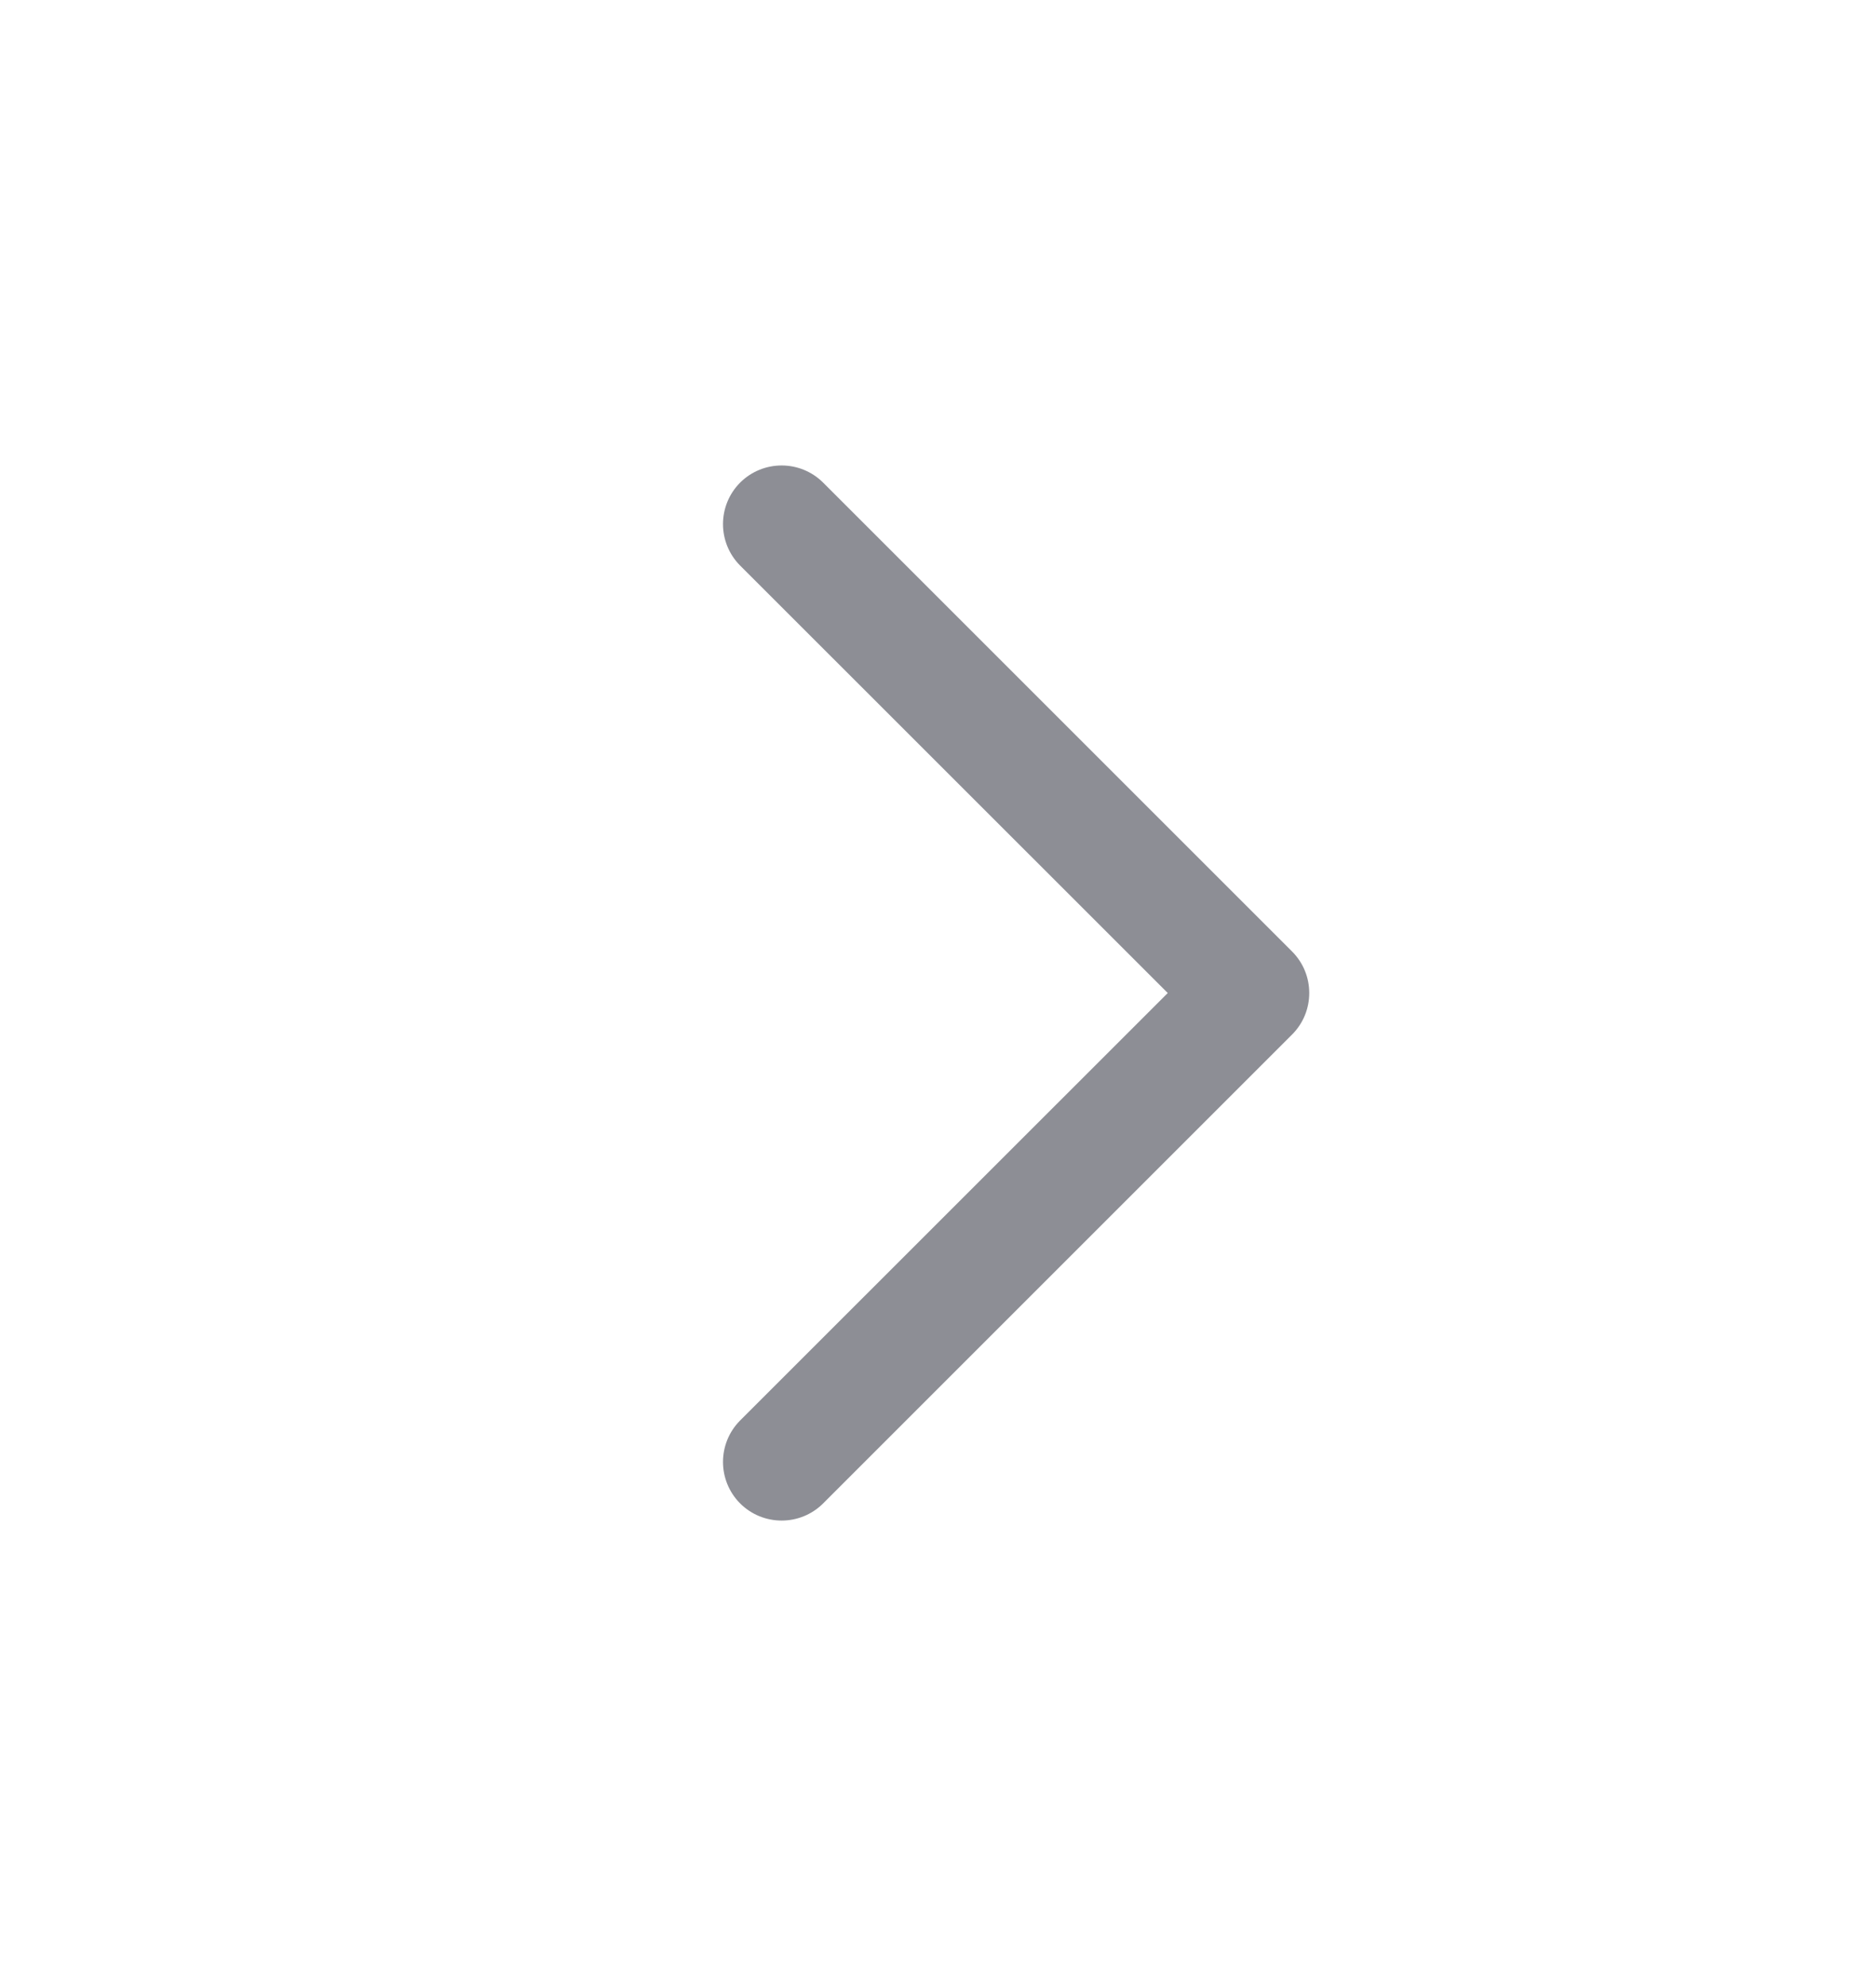 <svg width="17" height="18" viewBox="0 0 17 18" fill="none" xmlns="http://www.w3.org/2000/svg">
<path fill-rule="evenodd" clip-rule="evenodd" d="M6.707 4.374C6.915 4.167 7.251 4.167 7.459 4.374L11.709 8.624C11.916 8.832 11.916 9.168 11.709 9.376L7.459 13.626C7.251 13.833 6.915 13.833 6.707 13.626C6.5 13.418 6.5 13.082 6.707 12.874L10.582 9L6.707 5.126C6.5 4.918 6.5 4.582 6.707 4.374Z" fill="#8D8E95"/>
</svg>
